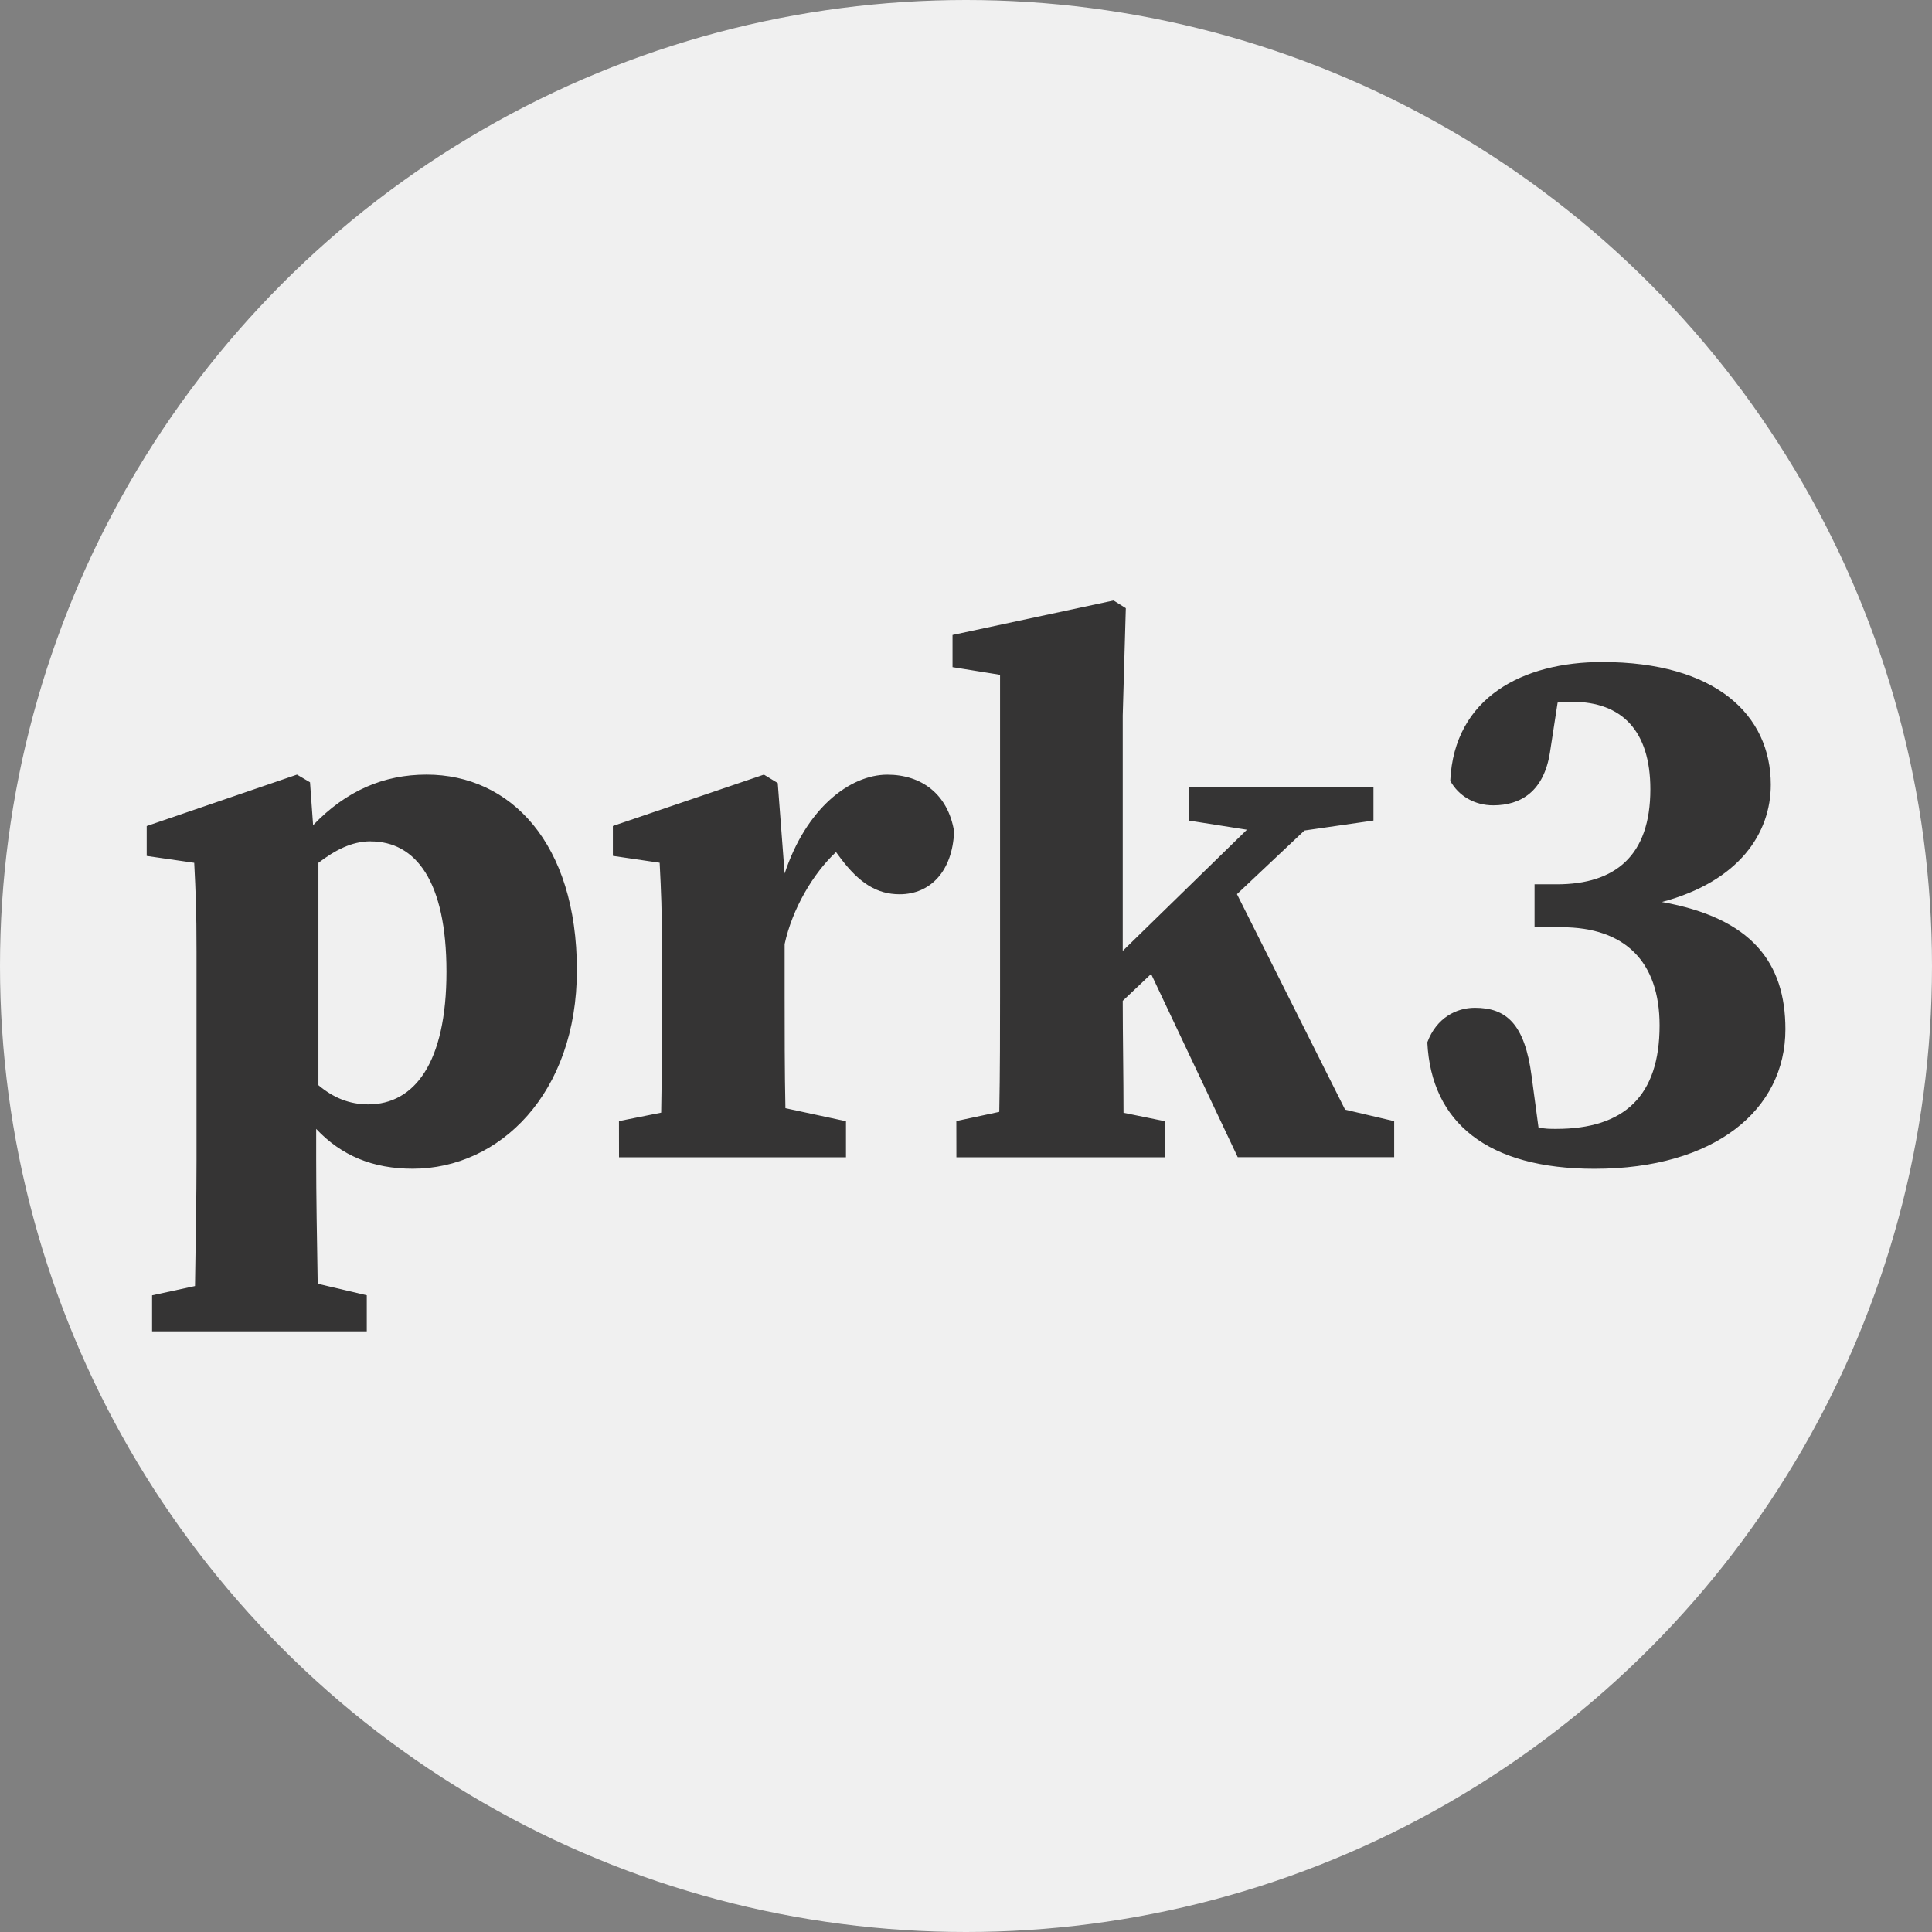 <?xml version="1.0" encoding="UTF-8" standalone="no"?>
<svg
   xmlns:dc="http://purl.org/dc/elements/1.1/"
   xmlns:cc="http://creativecommons.org/ns#"
   xmlns:rdf="http://www.w3.org/1999/02/22-rdf-syntax-ns#"
   xmlns:svg="http://www.w3.org/2000/svg"
   xmlns="http://www.w3.org/2000/svg"
   xmlns:xlink="http://www.w3.org/1999/xlink"
   width="32mm"
   height="32mm"
   viewBox="0 0 32 32"
   version="1.1"
   id="svg8">
  <rect x="0" y="0" width="32" height="32" fill="#808080" stroke="none"/>
  <defs
     id="defs2">
    <linearGradient
       id="linearGradient847">
      <stop
         id="stop843"
         offset="0"
         style="stop-color:#f0f0f0;stop-opacity:1;" />
      <stop
         id="stop845"
         offset="1"
         style="stop-color:#f0f0f0;stop-opacity:0;" />
    </linearGradient>
    <rect
       id="rect835"
       height="80.131"
       width="139.851"
       y="114.905"
       x="30.238" />
    <linearGradient
       gradientTransform="translate(-56.502,-93.883)"
       gradientUnits="userSpaceOnUse"
       y2="143.631"
       x2="79.339"
       y1="143.631"
       x1="58.257"
       id="linearGradient849"
       xlink:href="#linearGradient847" />
  </defs>
  <g
     id="layer1">
    <circle
       r="16"
       cy="16"
       cx="16"
       id="path851"
       style="fill:#f0f0f0;fill-opacity:1;stroke:none;stroke-width:0.265" />
    <g
       style="font-style:normal;font-variant:normal;font-weight:bold;font-stretch:normal;font-size:12.7px;line-height:7.937px;font-family:'Source Serif Pro';-inkscape-font-specification:'Source Serif Pro Bold';letter-spacing:0px;word-spacing:0px;fill:#353434;fill-opacity:1;stroke:#000000;stroke-width:0.265;stroke-linecap:butt;stroke-linejoin:miter;stroke-miterlimit:4;stroke-dasharray:none;stroke-opacity:1"
       id="text841"
       aria-label="prk3">
      <path
         d="m 25.417,14.647 v 0.711 h 0.445 c 1.054,0 1.626,0.572 1.626,1.626 0,1.168 -0.584,1.714 -1.714,1.714 -0.102,0 -0.191,0 -0.292,-0.025 l -0.114,-0.851 c -0.114,-0.864 -0.419,-1.13 -0.94,-1.13 -0.305,0 -0.635,0.165 -0.787,0.572 0.064,1.333 1.003,2.095 2.769,2.095 1.994,0 3.162,-0.978 3.162,-2.311 0,-1.105 -0.559,-1.841 -2.045,-2.108 1.283,-0.343 1.803,-1.143 1.803,-1.943 0,-1.156 -0.914,-2.032 -2.794,-2.032 -1.308,0 -2.451,0.584 -2.515,1.968 0.14,0.254 0.406,0.406 0.711,0.406 0.457,0 0.838,-0.229 0.94,-0.876 l 0.127,-0.826 c 0.089,-0.013 0.165,-0.013 0.241,-0.013 0.826,0 1.295,0.483 1.295,1.448 0,1.105 -0.584,1.575 -1.549,1.575 z m -9.576,4.521 h 3.454 v -0.597 l -0.686,-0.14 c 0,-0.572 -0.013,-1.295 -0.013,-1.854 l 0.47,-0.445 1.435,3.035 h 2.591 v -0.597 l -0.813,-0.191 -1.791,-3.569 1.118,-1.054 1.143,-0.165 v -0.559 h -3.061 v 0.559 l 0.965,0.152 -2.057,2.007 v -3.899 l 0.051,-1.778 -0.203,-0.127 -2.667,0.571 v 0.533 l 0.787,0.127 v 5.321 c 0,0.508 0,1.295 -0.013,1.918 l -0.711,0.152 z m -5.588,0 h 3.759 v -0.597 l -1.003,-0.216 c -0.013,-0.597 -0.013,-1.333 -0.013,-1.854 v -0.864 c 0.127,-0.584 0.47,-1.168 0.851,-1.524 l 0.076,0.102 c 0.305,0.406 0.597,0.597 0.978,0.597 0.508,0 0.876,-0.381 0.902,-1.041 -0.102,-0.622 -0.546,-0.94 -1.105,-0.94 -0.622,0 -1.346,0.559 -1.702,1.638 l -0.114,-1.499 -0.229,-0.14 -2.502,0.851 v 0.495 l 0.775,0.114 c 0.025,0.508 0.038,0.762 0.038,1.46 v 0.749 c 0,0.533 0,1.308 -0.013,1.93 l -0.699,0.14 z m -7.734,2.883 h 3.556 v -0.597 l -0.813,-0.191 c -0.013,-0.775 -0.025,-1.448 -0.025,-2.07 v -0.495 c 0.419,0.445 0.94,0.66 1.6,0.66 1.435,0 2.718,-1.245 2.718,-3.289 0,-2.108 -1.105,-3.239 -2.489,-3.239 -0.711,0 -1.333,0.267 -1.88,0.838 l -0.051,-0.711 -0.216,-0.127 L 2.43,13.682 v 0.495 l 0.787,0.114 c 0.025,0.508 0.038,0.775 0.038,1.473 v 3.442 c 0,0.622 -0.013,1.295 -0.025,2.095 L 2.519,21.455 Z m 3.619,-8.115 c 0.749,0 1.257,0.66 1.257,2.159 0,1.511 -0.533,2.197 -1.295,2.197 -0.318,0 -0.584,-0.114 -0.826,-0.318 v -3.683 c 0.267,-0.203 0.546,-0.356 0.864,-0.356 z"
         style="font-style:normal;font-variant:normal;font-weight:bold;font-stretch:normal;font-size:12.7px;font-family:'Source Serif Pro';-inkscape-font-specification:'Source Serif Pro Bold';fill:#353434;fill-opacity:1;stroke:none;stroke-width:0.265;stroke-miterlimit:4;stroke-dasharray:none"
         id="path972" />
    </g>
  </g>
</svg>
